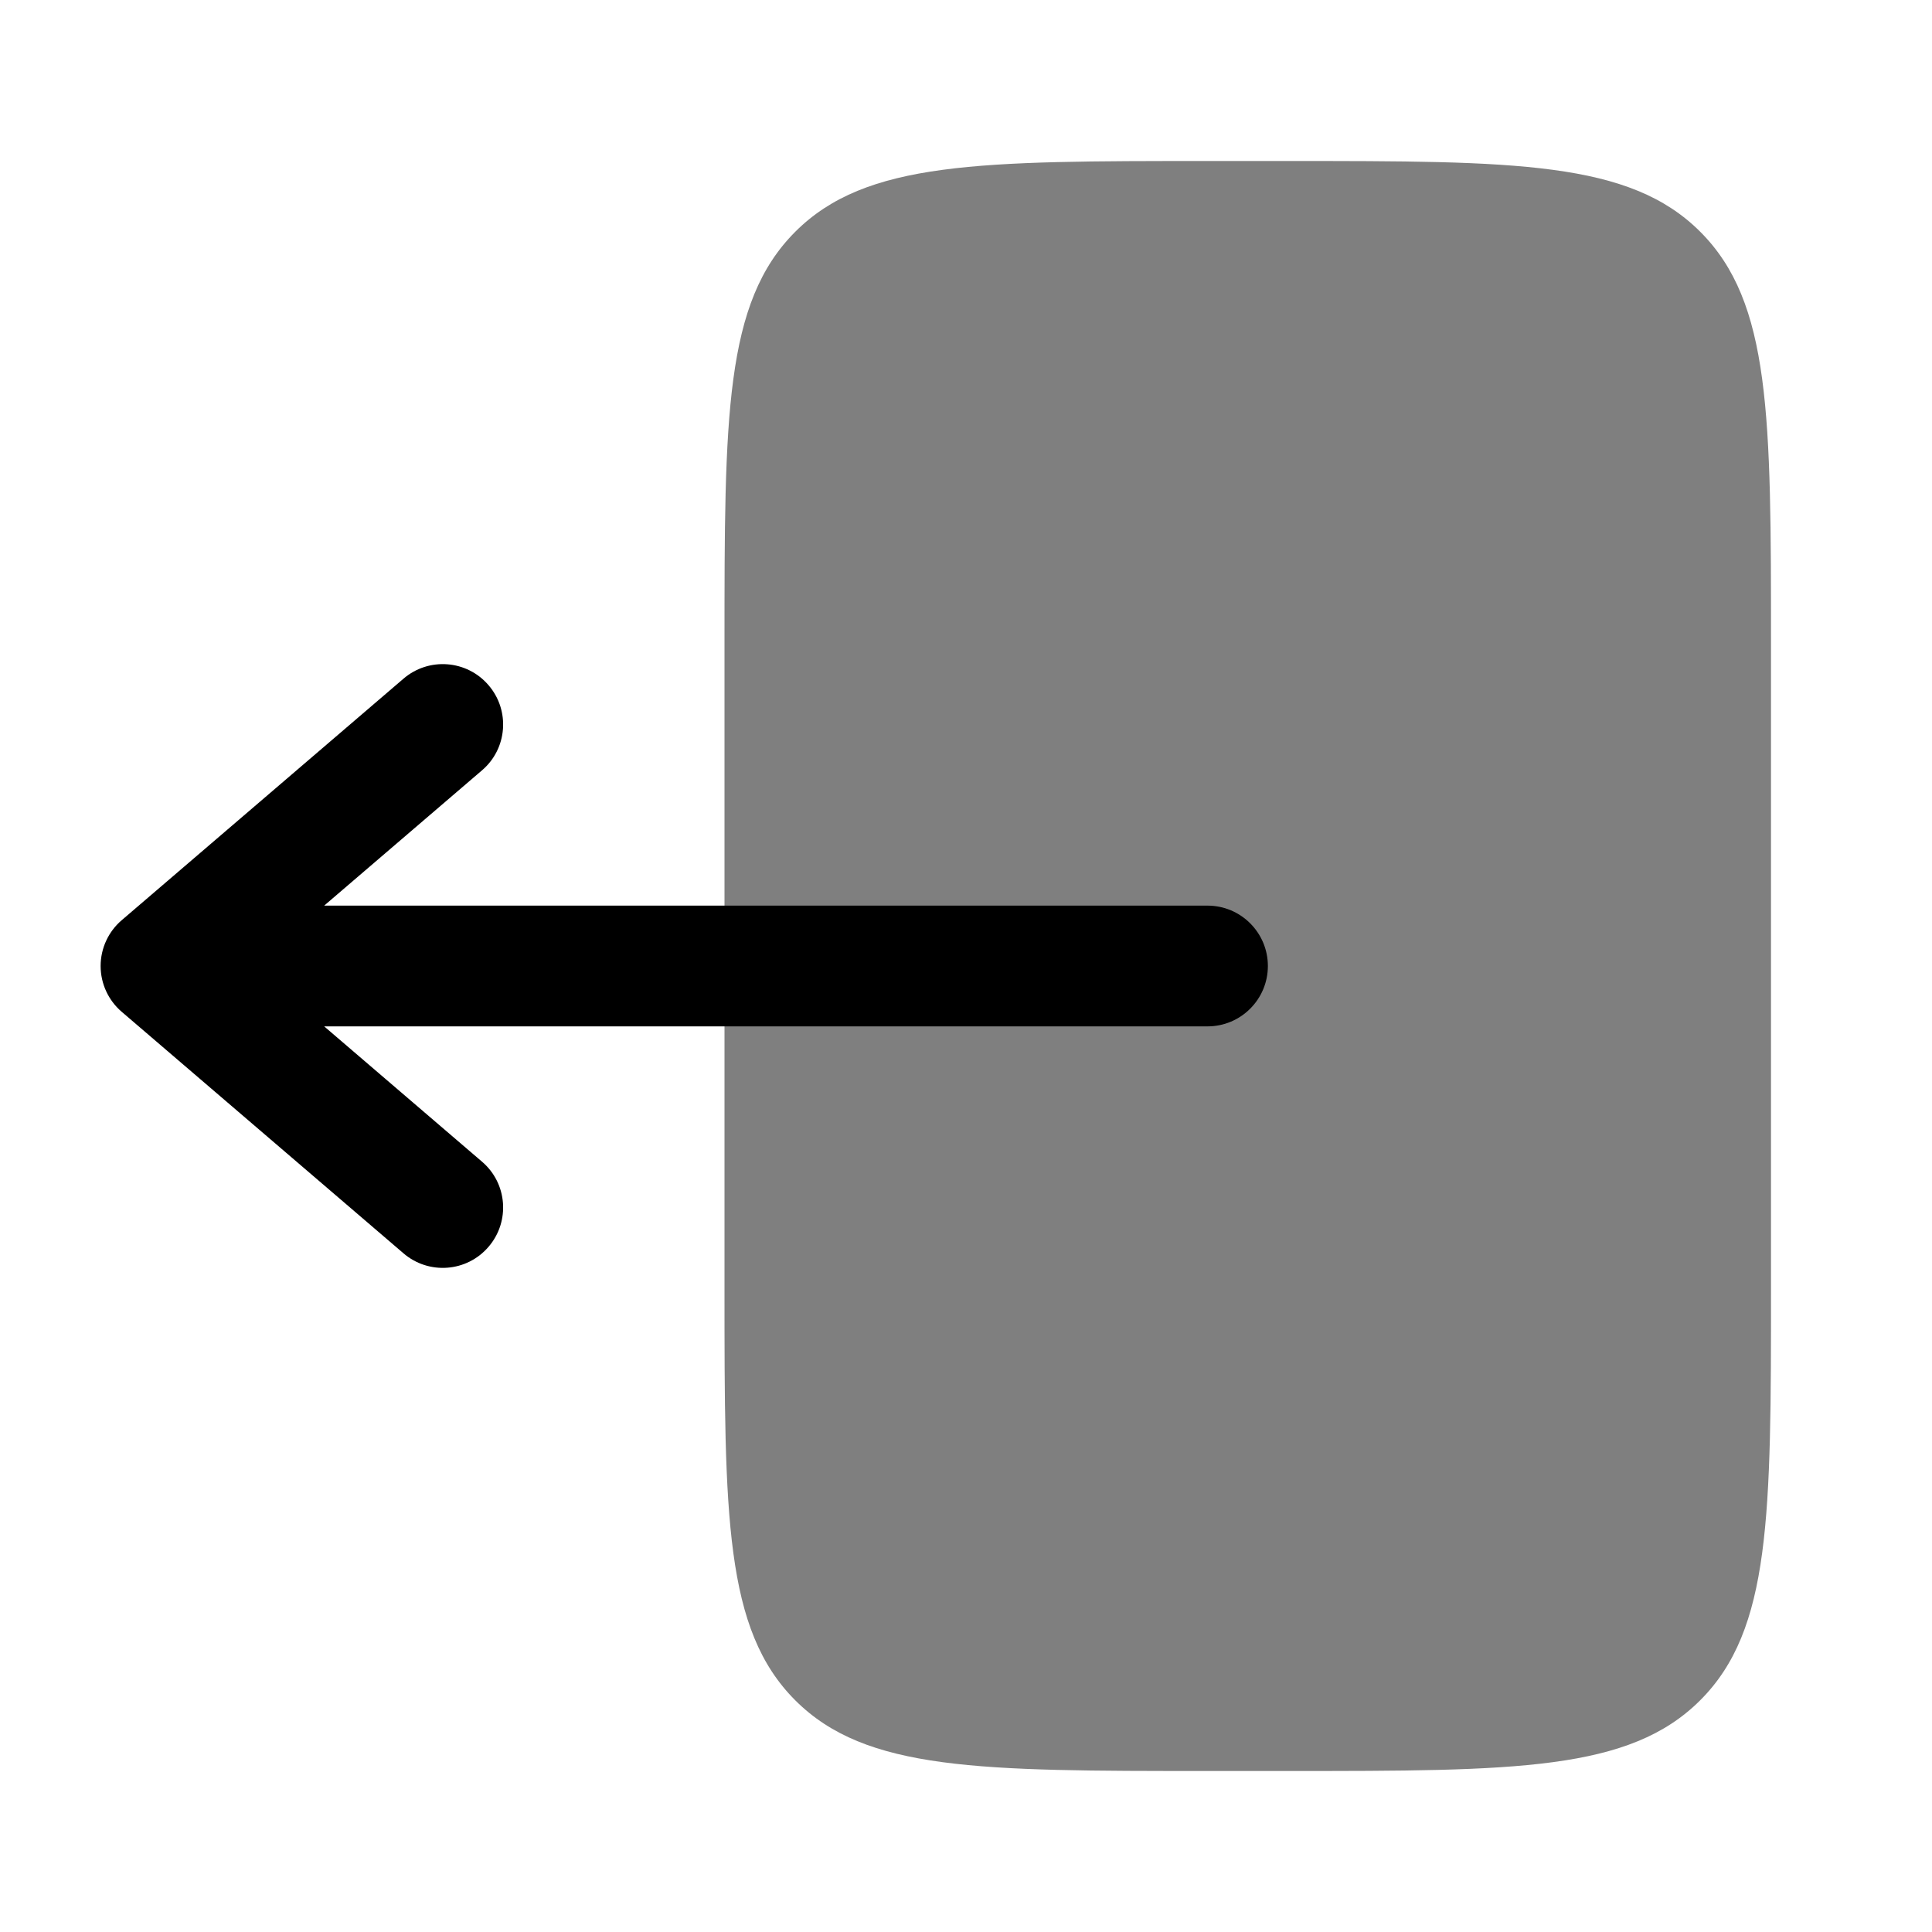 <!DOCTYPE svg PUBLIC "-//W3C//DTD SVG 1.1//EN" "http://www.w3.org/Graphics/SVG/1.1/DTD/svg11.dtd">
<!-- Uploaded to: SVG Repo, www.svgrepo.com, Transformed by: SVG Repo Mixer Tools -->
<svg width="800px" height="800px" viewBox="0 0 24 24" fill="none" xmlns="http://www.w3.org/2000/svg">
<g id="SVGRepo_bgCarrier" stroke-width="0"/>
<g id="SVGRepo_tracerCarrier" stroke-linecap="round" stroke-linejoin="round"/>
<g id="SVGRepo_iconCarrier"> <path opacity="0.5" d="M16 2L15 2C12.171 2 10.758 2 9.879 2.879C9 3.758 9 5.172 9 8L9 16C9 18.829 9 20.243 9.879 21.122C10.757 22 12.171 22 14.998 22L15 22L16 22C18.828 22 20.242 22 21.121 21.121C22 20.243 22 18.828 22 16L22 8L22 8C22 5.172 22 3.757 21.121 2.879C20.242 2 18.828 2 16 2Z" fill="#000000"/> <path fill-rule="evenodd" clip-rule="evenodd" d="M15.75 12C15.75 11.586 15.414 11.25 15 11.25L4.027 11.25L5.988 9.569C6.303 9.3 6.339 8.826 6.069 8.512C5.8 8.197 5.326 8.161 5.012 8.431L1.512 11.431C1.346 11.573 1.25 11.781 1.25 12C1.25 12.219 1.346 12.427 1.512 12.569L5.012 15.569C5.326 15.839 5.8 15.803 6.069 15.488C6.339 15.174 6.303 14.7 5.988 14.431L4.027 12.75L15 12.75C15.414 12.75 15.75 12.414 15.75 12Z" fill="#000000"/> </g>
</svg>